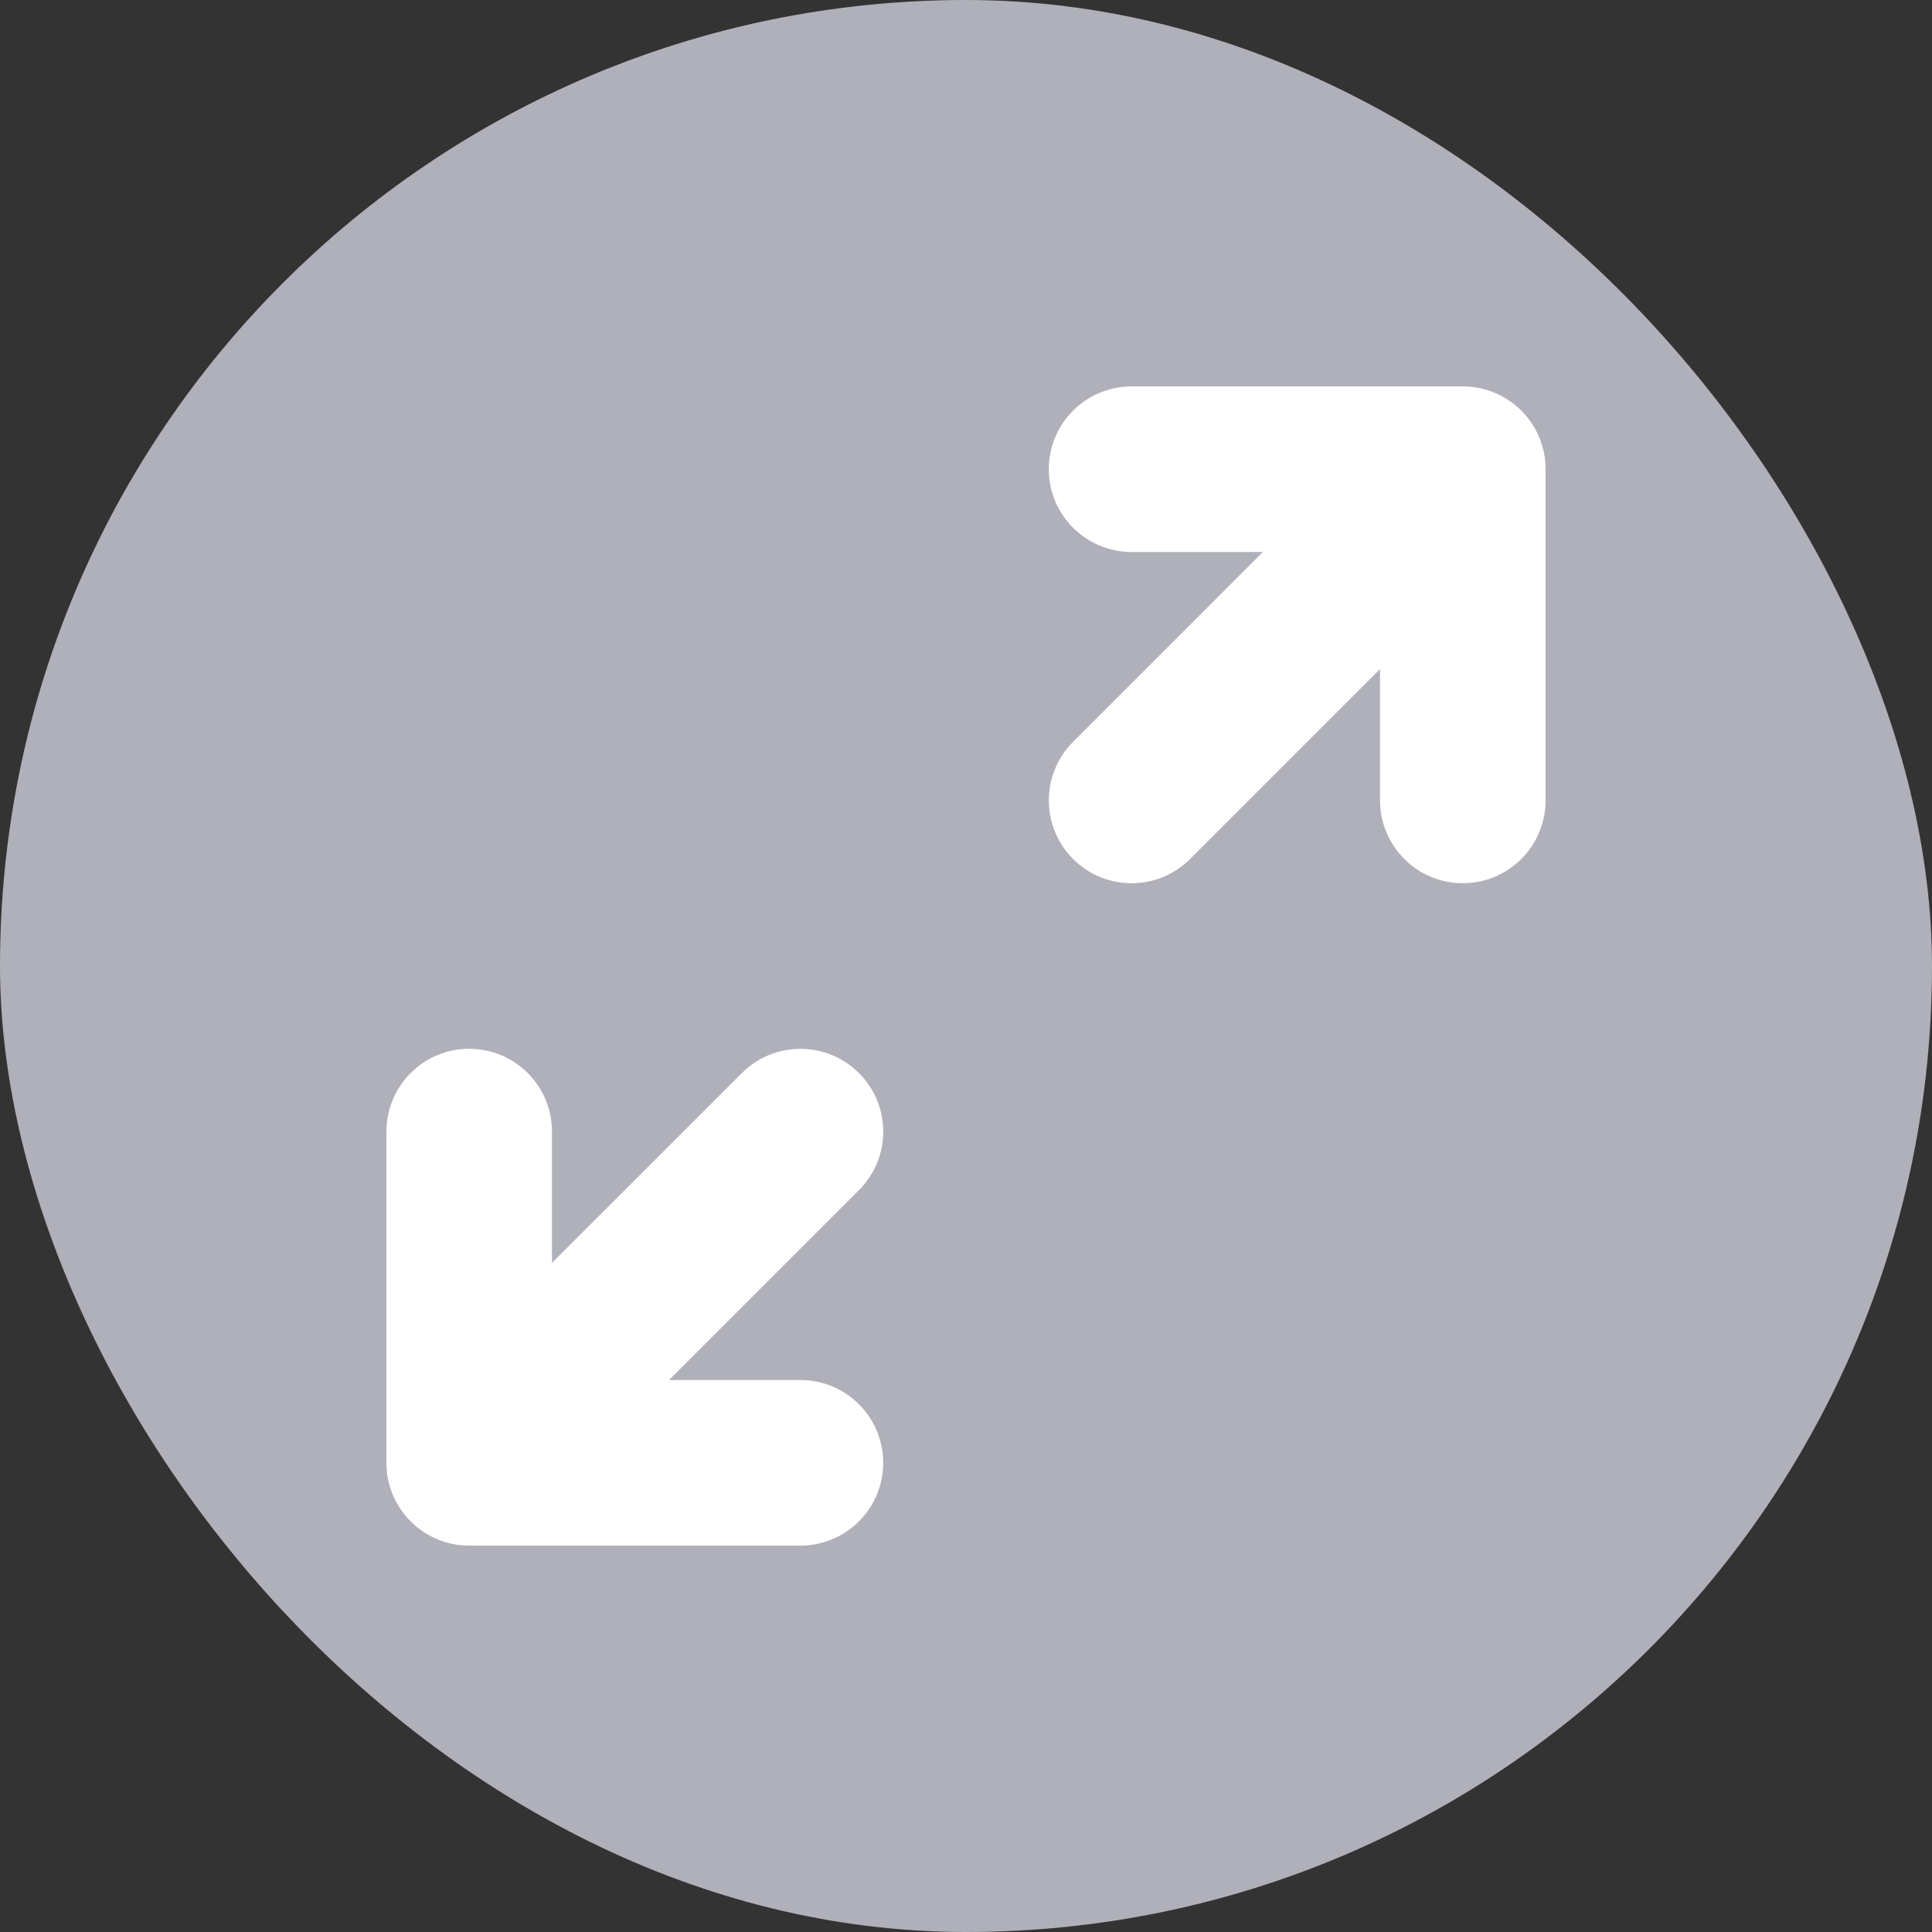 <svg width="20" height="20" viewBox="0 0 20 20" fill="none" xmlns="http://www.w3.org/2000/svg">
<rect x="0" y="0" width="20" height="20" fill="#333333" stroke="none"/>
<rect width="20" height="20" rx="10" fill="#AFB0B9"/>
<path fill-rule="evenodd" clip-rule="evenodd" d="M11.714 5.714C11.241 5.714 10.857 5.331 10.857 4.857C10.857 4.384 11.241 4 11.714 4H15.143C15.259 4 15.37 4.023 15.471 4.065C15.571 4.107 15.665 4.168 15.747 4.249L15.751 4.253C15.832 4.335 15.893 4.429 15.935 4.529C15.978 4.633 16 4.744 16 4.855L16 4.857V8.286C16 8.759 15.616 9.143 15.143 9.143C14.669 9.143 14.286 8.759 14.286 8.286V6.926L12.32 8.892C11.986 9.227 11.443 9.227 11.108 8.892C10.774 8.557 10.774 8.014 11.108 7.68L13.073 5.714H11.714ZM4 11.714C4 11.241 4.384 10.857 4.857 10.857C5.331 10.857 5.714 11.241 5.714 11.714V13.073L7.68 11.108C8.014 10.774 8.557 10.774 8.892 11.108C9.227 11.443 9.227 11.986 8.892 12.32L6.926 14.286H8.286C8.759 14.286 9.143 14.669 9.143 15.143C9.143 15.616 8.759 16 8.286 16H4.858L4.855 16C4.739 16 4.629 15.977 4.529 15.935C4.425 15.892 4.331 15.829 4.253 15.751L4.249 15.747C4.168 15.665 4.107 15.571 4.065 15.471C4.023 15.37 4 15.259 4 15.143V11.714Z" fill="white"/>
</svg>
